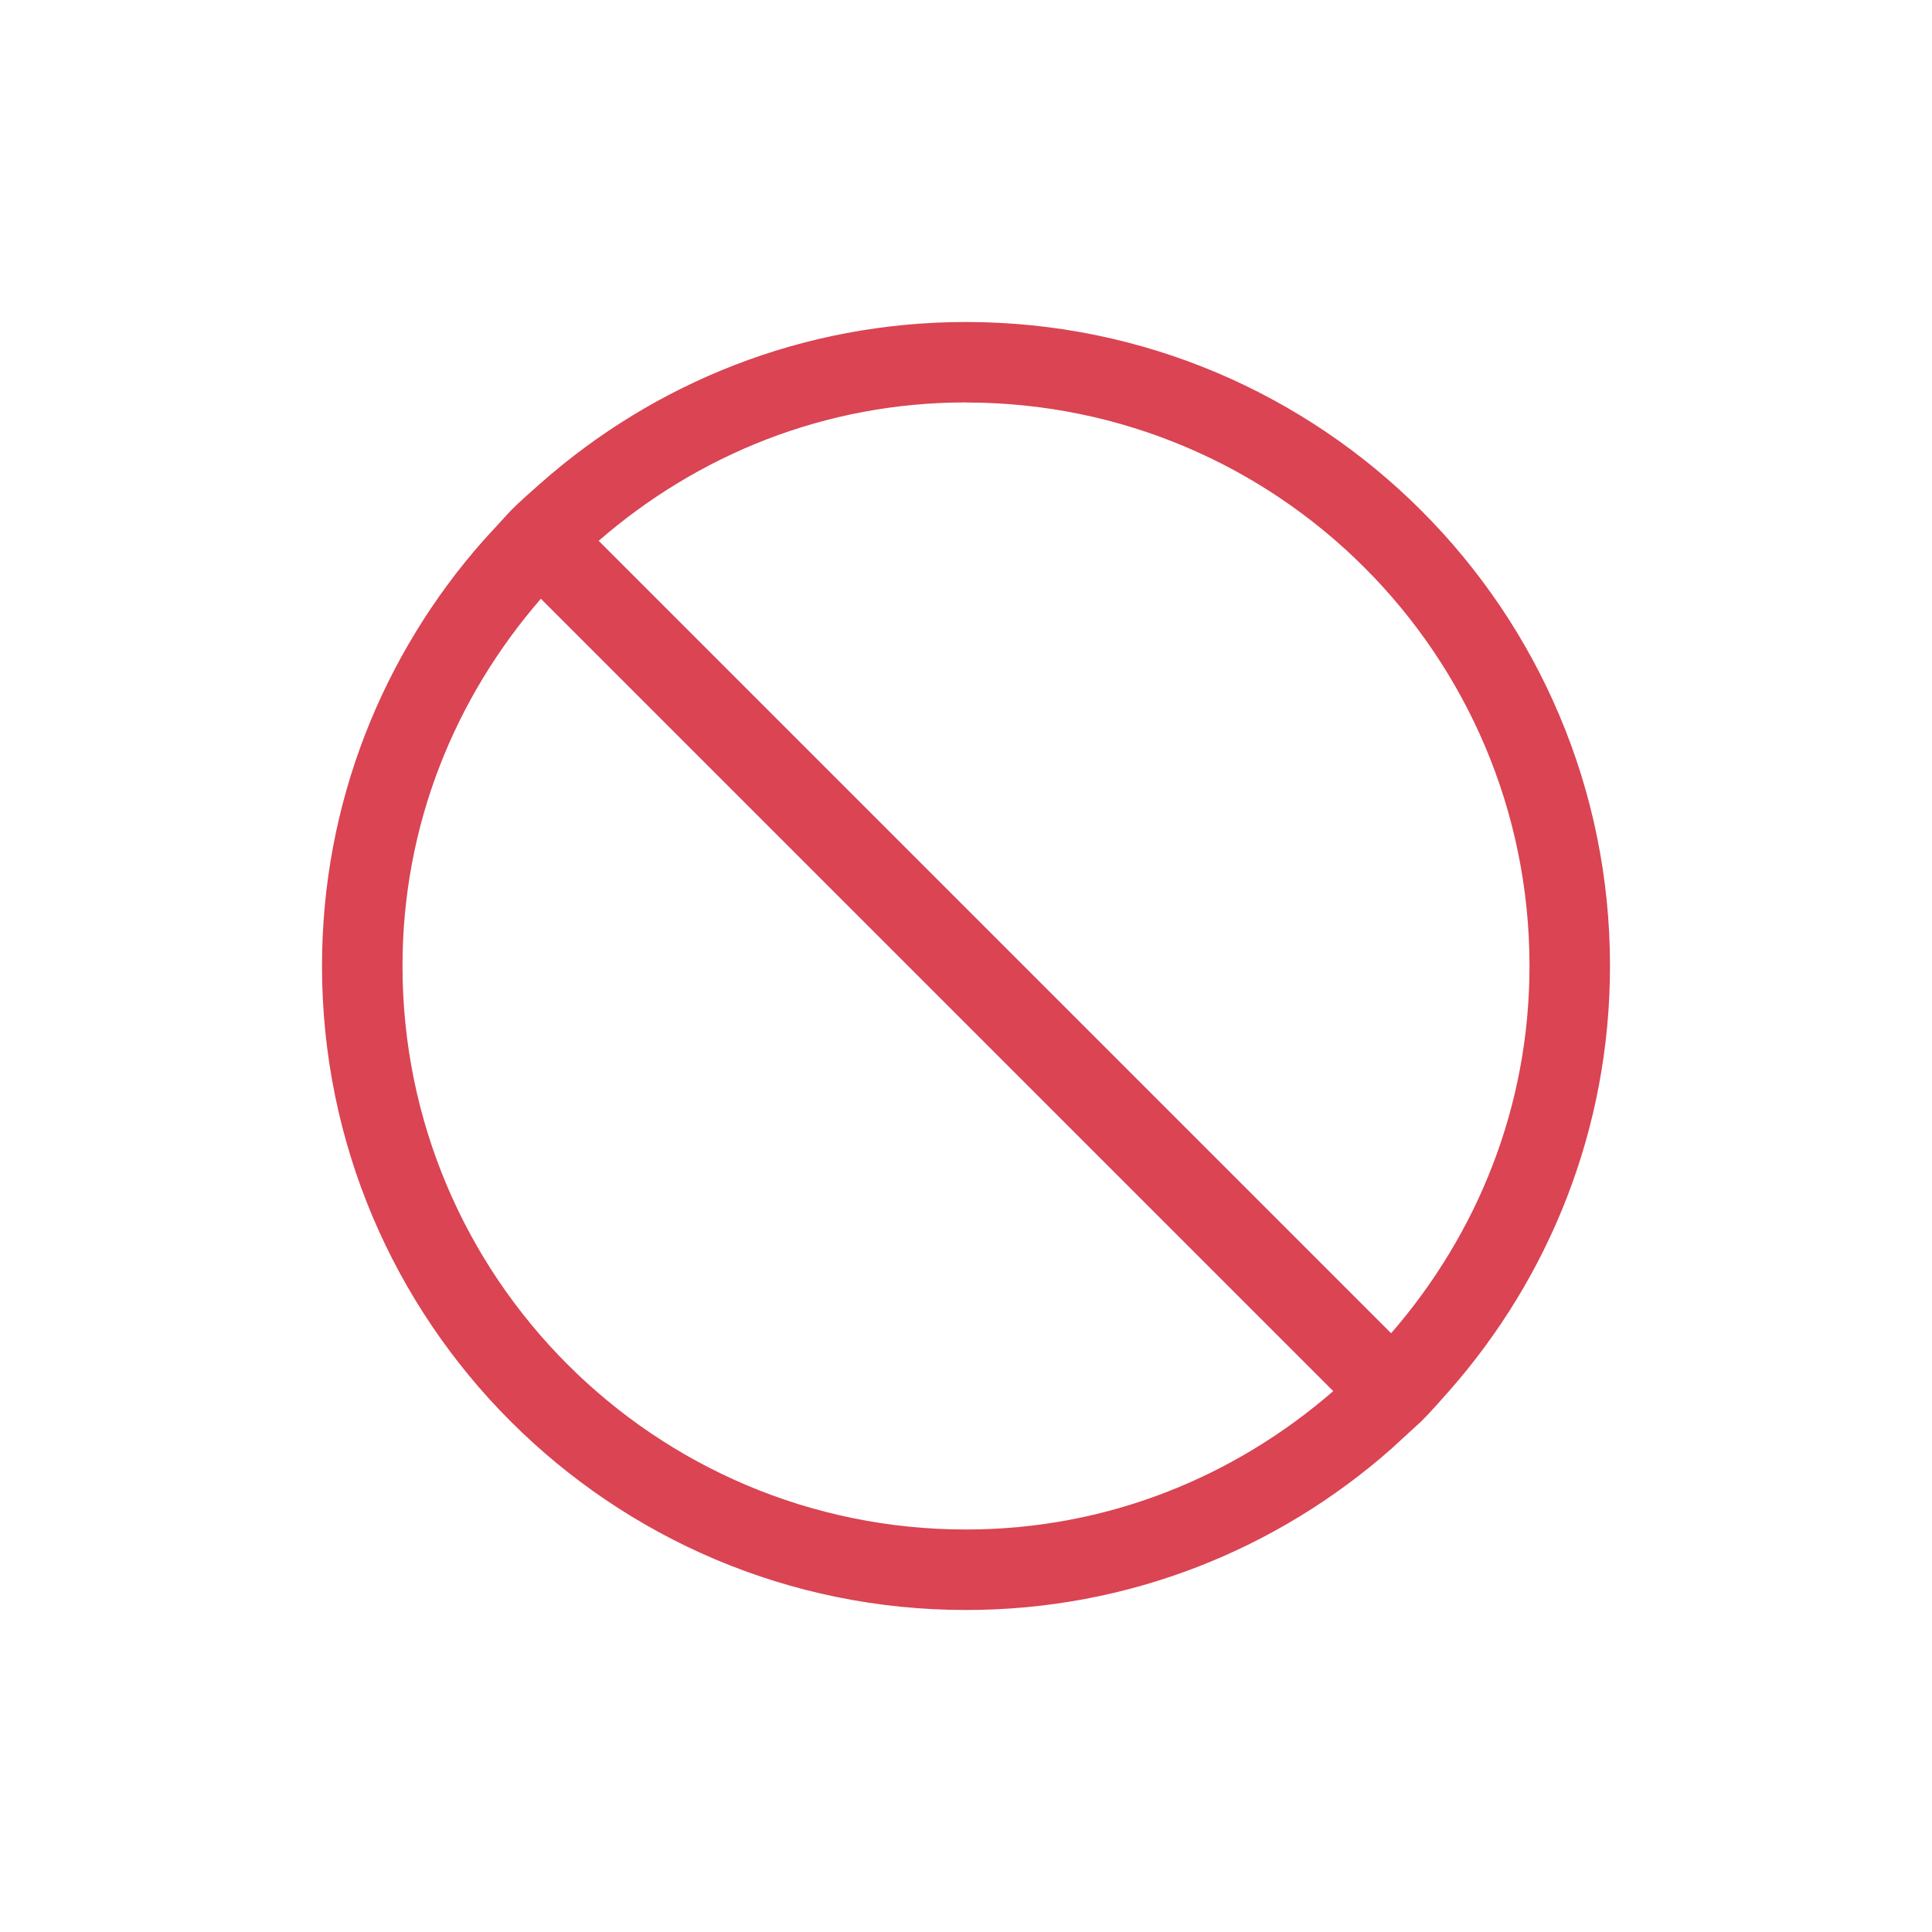 <svg viewBox="0 0 24 24" xmlns="http://www.w3.org/2000/svg"><path d="m12 4c-2.028 0-3.871.757-5.281 2-.126.111-.256.225-.375.344l-.344.375c-1.243 1.41-2 3.254-2 5.281 0 4.418 3.582 8 8 8 2.028 0 3.871-.757 5.281-2l.375-.344c.119-.119.232-.249.344-.375 1.243-1.41 2-3.254 2-5.281 0-4.418-3.582-8-8-8m0 1c3.866 0 7 3.134 7 7 0 1.754-.653 3.334-1.719 4.562l-9.844-9.844c1.228-1.066 2.809-1.719 4.562-1.719m-5.281 2.438 9.844 9.844c-1.228 1.066-2.809 1.719-4.562 1.719-3.866 0-7-3.134-7-7 0-1.754.653-3.334 1.719-4.562" fill="#da4453"/></svg>